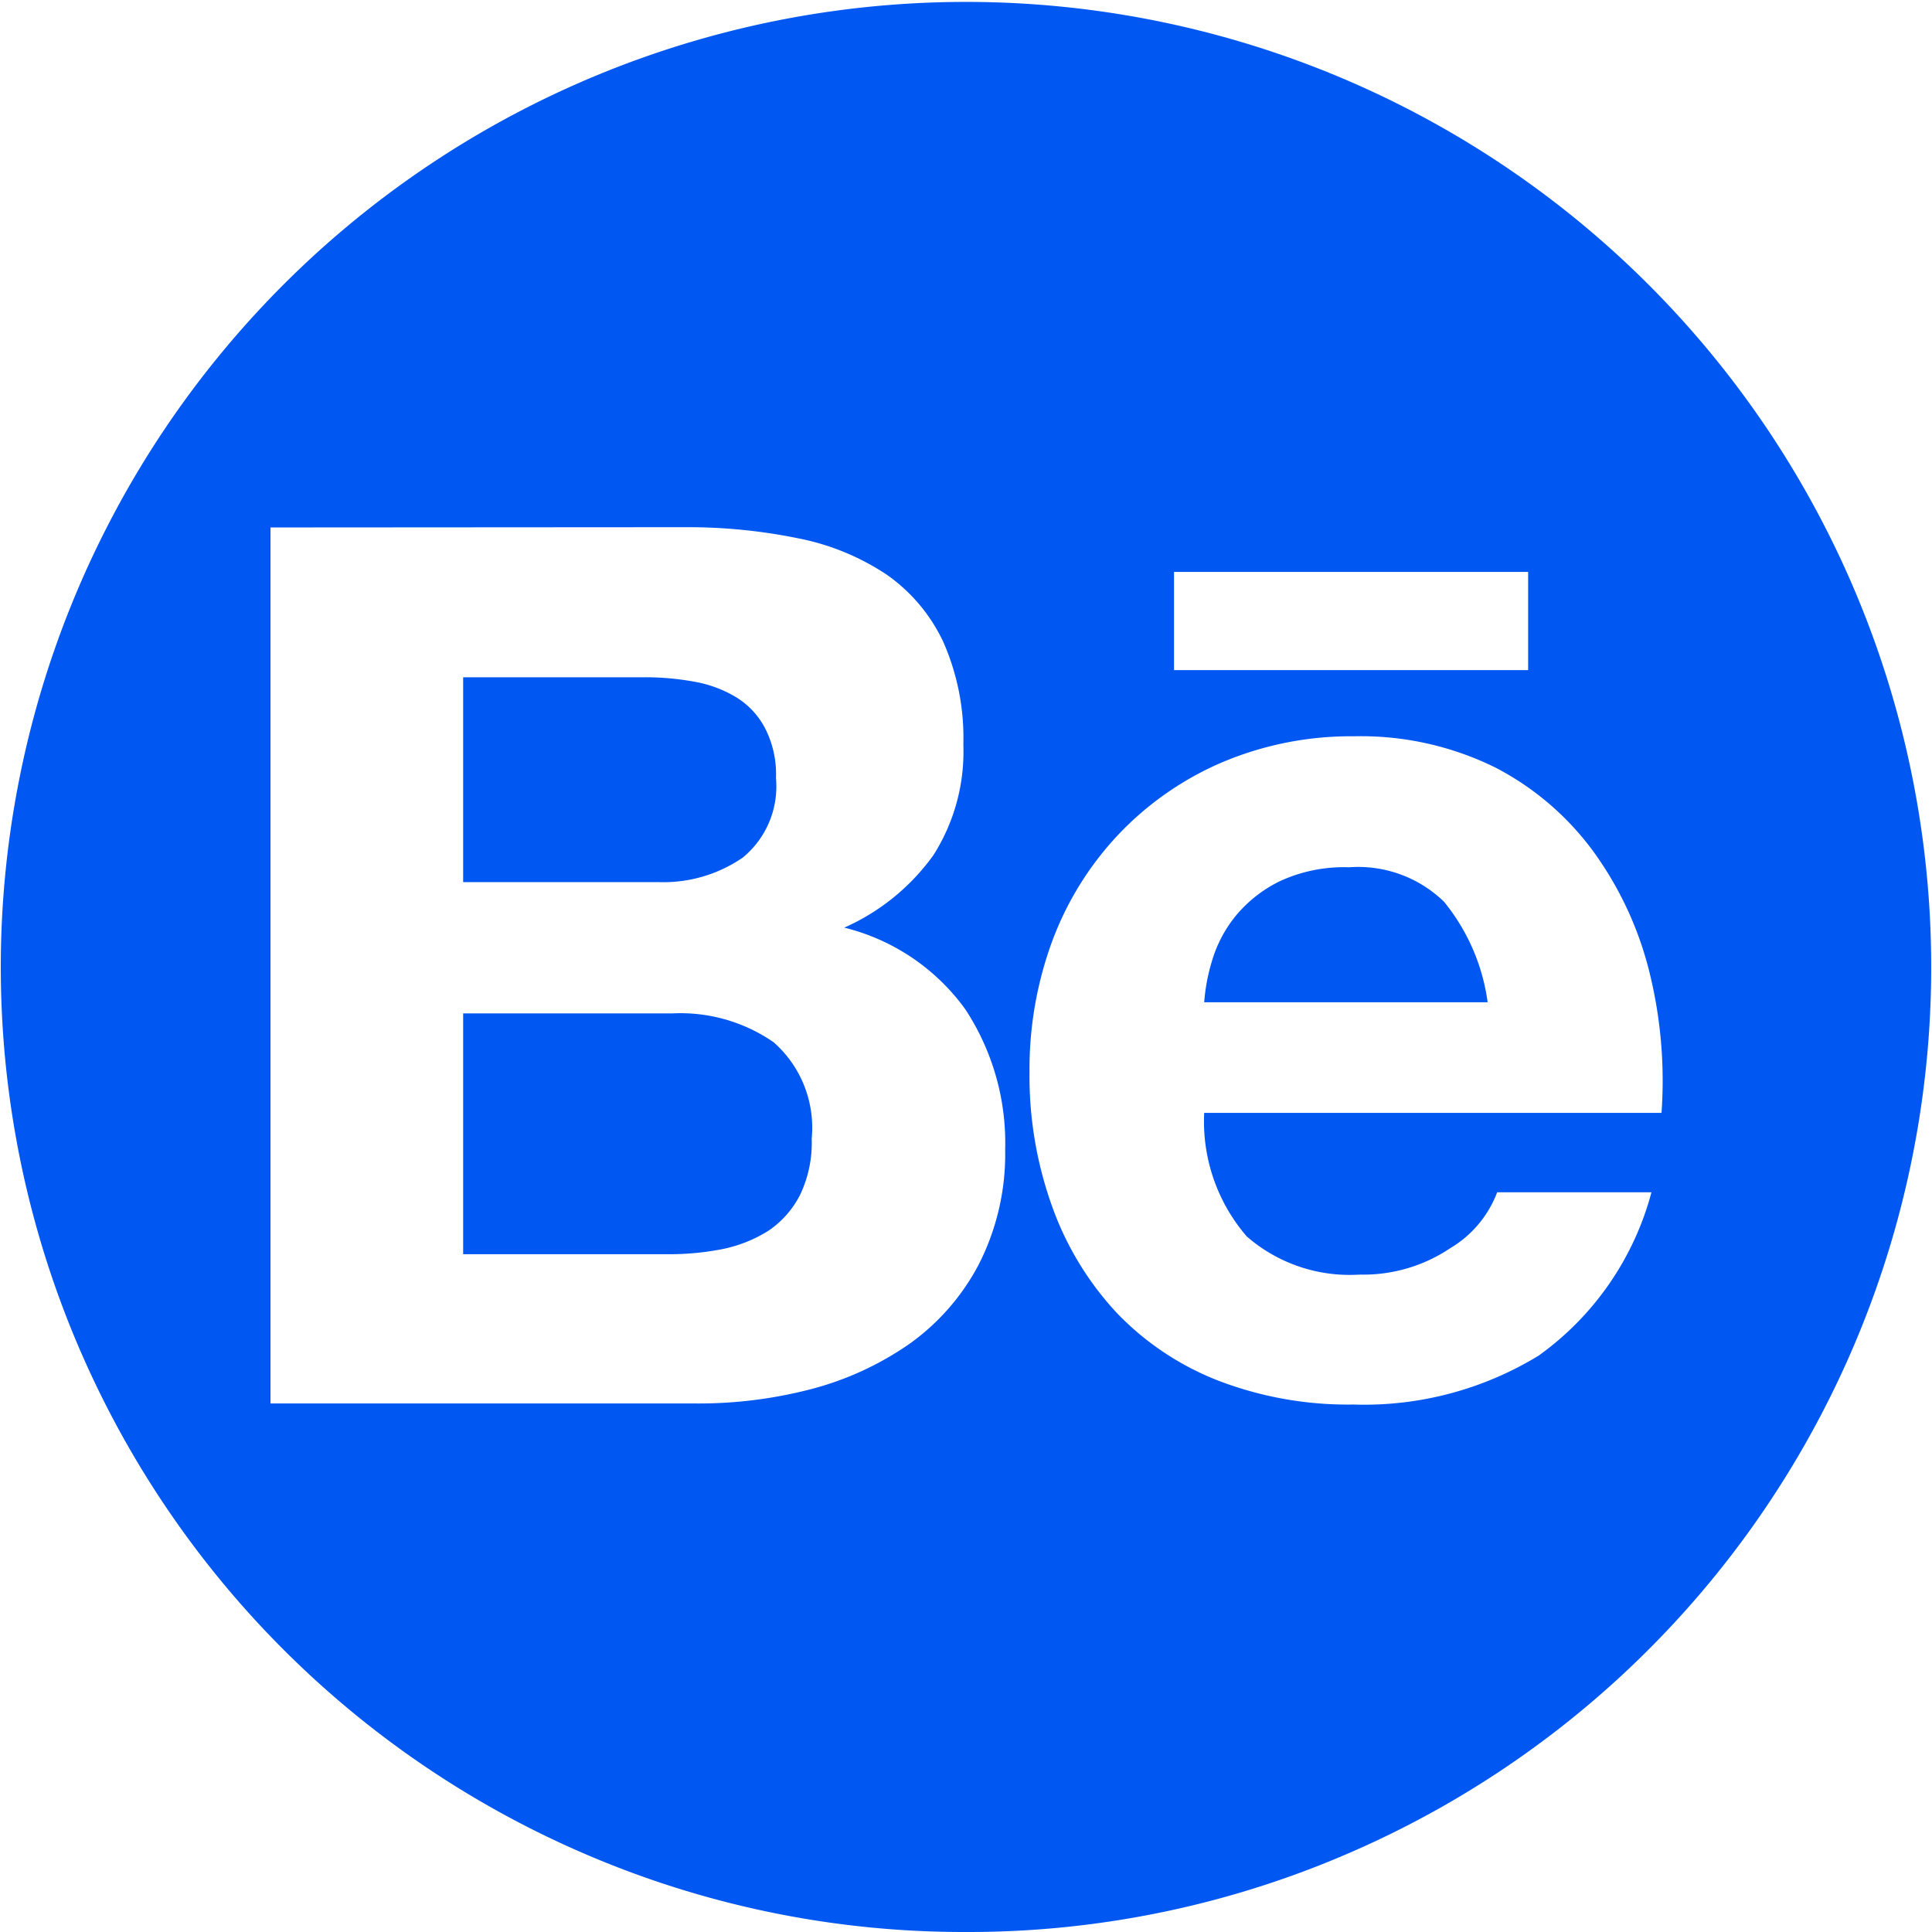 <svg id="Layer_1" data-name="Layer 1" xmlns="http://www.w3.org/2000/svg" viewBox="0 0 73 73"><defs><style>.cls-1{fill:#0057f2;}</style></defs><path class="cls-1" d="M37,73.5a36.16,36.16,0,0,1-14.21-2.87,36.47,36.47,0,1,1,28.42,0A36.16,36.16,0,0,1,37,73.5ZM10.72,20.43v33.1H26.8A16.85,16.85,0,0,0,31.1,53a11.67,11.67,0,0,0,3.76-1.72,8.58,8.58,0,0,0,2.62-3,9.17,9.17,0,0,0,1-4.34,9.2,9.2,0,0,0-1.51-5.31,8,8,0,0,0-4.57-3.08,8.26,8.26,0,0,0,3.37-2.74,7.29,7.29,0,0,0,1.13-4.17,9,9,0,0,0-.76-3.89A6.45,6.45,0,0,0,34,22.21a9.23,9.23,0,0,0-3.34-1.37,20.79,20.79,0,0,0-4.31-.42Zm40.92,7.89a12.49,12.49,0,0,0-5,1A11.79,11.79,0,0,0,42.79,32a11.91,11.91,0,0,0-2.51,4,14,14,0,0,0-.88,5,14.54,14.54,0,0,0,.86,5.1,11.61,11.61,0,0,0,2.43,4,10.68,10.68,0,0,0,3.85,2.57,13.68,13.68,0,0,0,5.1.9,12.64,12.64,0,0,0,7-1.85,11.1,11.1,0,0,0,4.26-6.17H57.07a4.16,4.16,0,0,1-1.77,2.11,5.89,5.89,0,0,1-3.43,1,5.92,5.92,0,0,1-4.26-1.44A6.64,6.64,0,0,1,46,42.55H63.28a17.07,17.07,0,0,0-.46-5.33,13.09,13.09,0,0,0-2.11-4.54A10.69,10.69,0,0,0,57,29.5a11.48,11.48,0,0,0-5.34-1.18Zm-6.78-6.21v3.71H58.24V22.11ZM18,47.88h0V38.79h7.93a6.19,6.19,0,0,1,3.8,1.09,4.3,4.3,0,0,1,1.44,3.64,4.58,4.58,0,0,1-.44,2.13A3.63,3.63,0,0,1,29.54,47a5.21,5.21,0,0,1-1.71.69,10.36,10.36,0,0,1-2,.2H18Zm38.7-9.51H46a7.22,7.22,0,0,1,.3-1.58,4.88,4.88,0,0,1,.88-1.67,5,5,0,0,1,1.67-1.32,5.75,5.75,0,0,1,2.62-.53,4.66,4.66,0,0,1,3.59,1.3,7.62,7.62,0,0,1,1.65,3.8ZM18,33.83h0V26.09h6.85a10.24,10.24,0,0,1,1.84.16,4.6,4.6,0,0,1,1.6.58A3,3,0,0,1,29.4,28a3.8,3.8,0,0,1,.42,1.9,3.48,3.48,0,0,1-1.25,3,5.29,5.29,0,0,1-3.2.93Z" transform="translate(-0.5 -0.5)"/></svg>